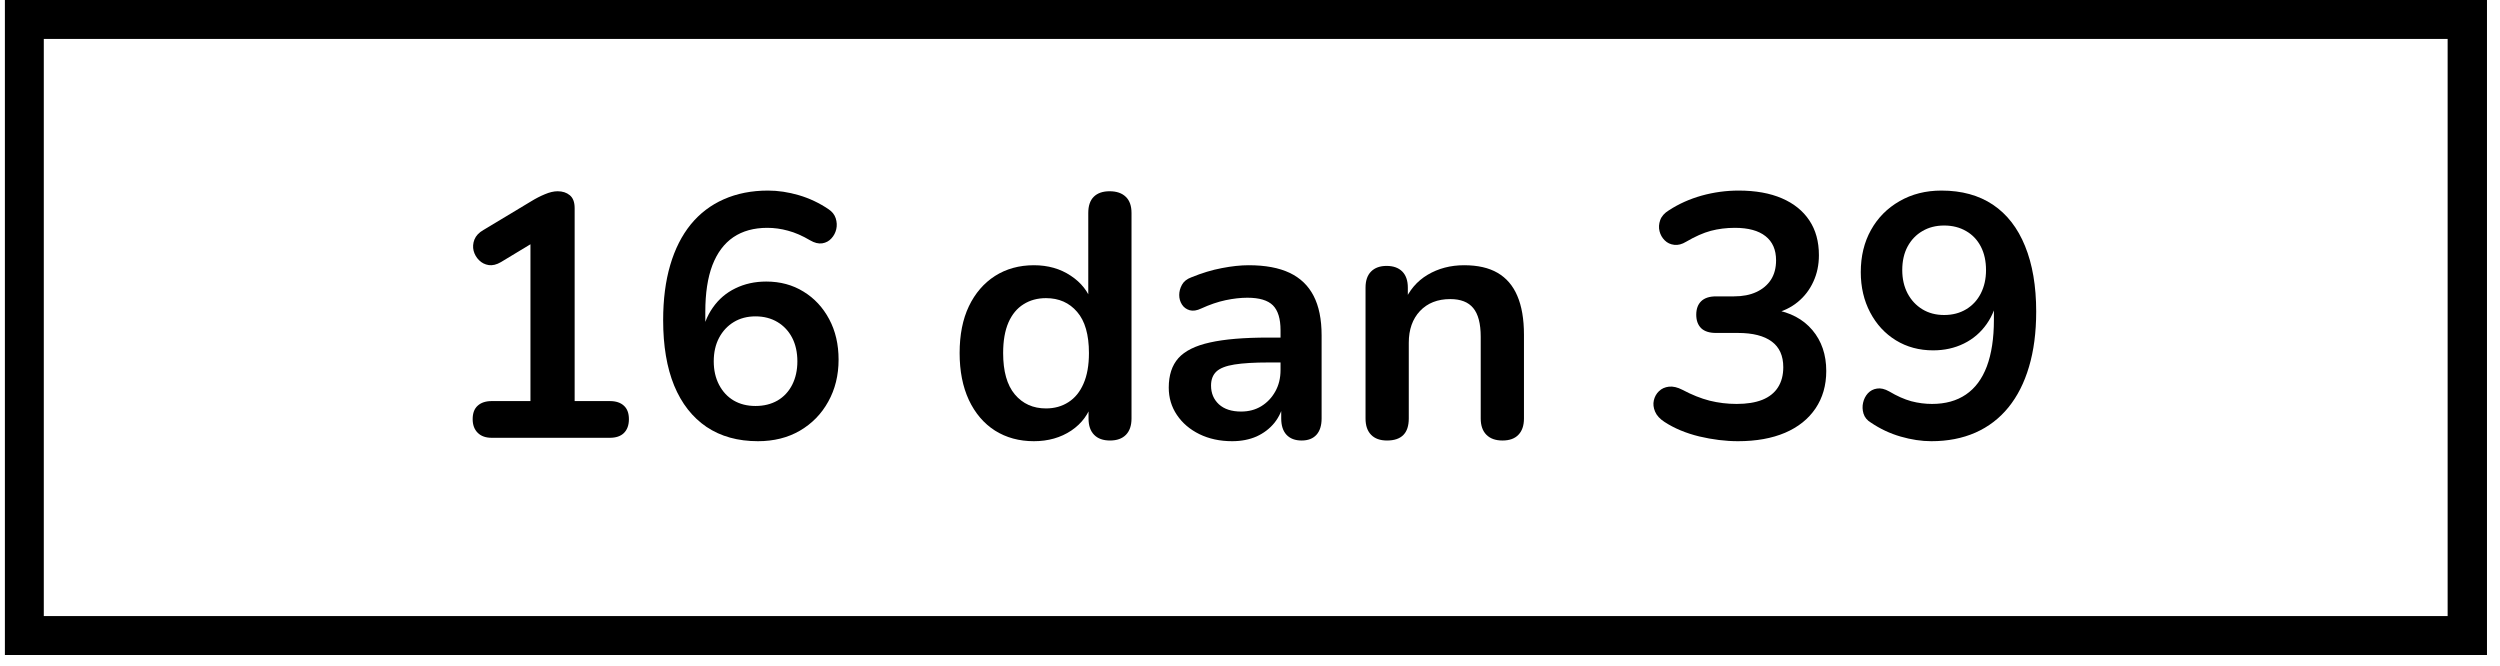 <svg xmlns="http://www.w3.org/2000/svg" xmlns:xlink="http://www.w3.org/1999/xlink" width="383" zoomAndPan="magnify" viewBox="0 0 287.25 76.5" height="102" preserveAspectRatio="xMidYMid meet" version="1.0"><defs><g/><clipPath id="80e756ed3c"><path d="M 0.562 0 L 285.754 0 L 285.754 75.258 L 0.562 75.258 Z M 0.562 0 " clip-rule="nonzero"/></clipPath></defs><g clip-path="url(#80e756ed3c)"><path stroke-linecap="butt" transform="matrix(0.745, 0, 0, 0.745, 0.563, -0)" fill="none" stroke-linejoin="miter" d="M -0.001 0 L 382.739 0 L 382.739 101.015 L -0.001 101.015 Z M -0.001 0 " stroke="#000000" stroke-width="12" stroke-opacity="1" stroke-miterlimit="4"/></g><g fill="#000000" fill-opacity="1"><g transform="translate(50.293, 50.303)"><g><path d="M 6.203 0 C 5.516 0 4.977 -0.191 4.594 -0.578 C 4.207 -0.961 4.016 -1.484 4.016 -2.141 C 4.016 -2.828 4.207 -3.344 4.594 -3.688 C 4.977 -4.039 5.516 -4.219 6.203 -4.219 L 10.656 -4.219 L 10.656 -23.719 L 13.109 -23.719 L 7.266 -20.188 C 6.766 -19.895 6.297 -19.781 5.859 -19.844 C 5.422 -19.914 5.051 -20.102 4.75 -20.406 C 4.445 -20.707 4.238 -21.066 4.125 -21.484 C 4.02 -21.91 4.051 -22.344 4.219 -22.781 C 4.395 -23.219 4.738 -23.582 5.25 -23.875 L 10.734 -27.172 C 11.254 -27.492 11.781 -27.766 12.312 -27.984 C 12.844 -28.211 13.332 -28.328 13.781 -28.328 C 14.344 -28.328 14.805 -28.176 15.172 -27.875 C 15.547 -27.57 15.734 -27.078 15.734 -26.391 L 15.734 -4.219 L 19.781 -4.219 C 20.477 -4.219 21.016 -4.039 21.391 -3.688 C 21.773 -3.344 21.969 -2.828 21.969 -2.141 C 21.969 -1.453 21.773 -0.922 21.391 -0.547 C 21.016 -0.18 20.477 0 19.781 0 Z M 6.203 0 "/></g></g></g><g fill="#000000" fill-opacity="1"><g transform="translate(74.134, 50.303)"><g><path d="M 12.953 0.391 C 10.648 0.391 8.68 -0.156 7.047 -1.25 C 5.422 -2.352 4.18 -3.938 3.328 -6 C 2.484 -8.062 2.062 -10.566 2.062 -13.516 C 2.062 -15.891 2.332 -18 2.875 -19.844 C 3.414 -21.688 4.203 -23.242 5.234 -24.516 C 6.273 -25.785 7.539 -26.75 9.031 -27.406 C 10.531 -28.07 12.223 -28.406 14.109 -28.406 C 15.273 -28.406 16.457 -28.227 17.656 -27.875 C 18.863 -27.52 20 -26.984 21.062 -26.266 C 21.477 -25.992 21.754 -25.645 21.891 -25.219 C 22.023 -24.801 22.047 -24.383 21.953 -23.969 C 21.859 -23.562 21.672 -23.207 21.391 -22.906 C 21.117 -22.602 20.77 -22.414 20.344 -22.344 C 19.914 -22.281 19.453 -22.395 18.953 -22.688 C 18.055 -23.219 17.207 -23.586 16.406 -23.797 C 15.613 -24.016 14.82 -24.125 14.031 -24.125 C 12.488 -24.125 11.188 -23.766 10.125 -23.047 C 9.07 -22.328 8.27 -21.254 7.719 -19.828 C 7.176 -18.398 6.906 -16.613 6.906 -14.469 L 6.906 -11.484 L 6.438 -11.484 C 6.645 -12.836 7.086 -13.992 7.766 -14.953 C 8.441 -15.922 9.305 -16.66 10.359 -17.172 C 11.422 -17.691 12.602 -17.953 13.906 -17.953 C 15.52 -17.953 16.945 -17.566 18.188 -16.797 C 19.438 -16.035 20.422 -14.977 21.141 -13.625 C 21.859 -12.281 22.219 -10.734 22.219 -8.984 C 22.219 -7.18 21.82 -5.57 21.031 -4.156 C 20.25 -2.738 19.16 -1.625 17.766 -0.812 C 16.379 -0.008 14.773 0.391 12.953 0.391 Z M 12.672 -3.656 C 13.629 -3.656 14.473 -3.863 15.203 -4.281 C 15.93 -4.707 16.492 -5.312 16.891 -6.094 C 17.285 -6.875 17.484 -7.77 17.484 -8.781 C 17.484 -9.812 17.285 -10.711 16.891 -11.484 C 16.492 -12.254 15.93 -12.859 15.203 -13.297 C 14.473 -13.734 13.629 -13.953 12.672 -13.953 C 11.723 -13.953 10.891 -13.734 10.172 -13.297 C 9.453 -12.859 8.891 -12.254 8.484 -11.484 C 8.078 -10.711 7.875 -9.812 7.875 -8.781 C 7.875 -7.77 8.078 -6.875 8.484 -6.094 C 8.891 -5.312 9.453 -4.707 10.172 -4.281 C 10.891 -3.863 11.723 -3.656 12.672 -3.656 Z M 12.672 -3.656 "/></g></g></g><g fill="#000000" fill-opacity="1"><g transform="translate(97.976, 50.303)"><g/></g></g><g fill="#000000" fill-opacity="1"><g transform="translate(108.745, 50.303)"><g><path d="M 10.047 0.391 C 8.359 0.391 6.867 -0.016 5.578 -0.828 C 4.297 -1.648 3.297 -2.82 2.578 -4.344 C 1.867 -5.875 1.516 -7.672 1.516 -9.734 C 1.516 -11.828 1.867 -13.617 2.578 -15.109 C 3.297 -16.609 4.297 -17.77 5.578 -18.594 C 6.867 -19.414 8.359 -19.828 10.047 -19.828 C 11.672 -19.828 13.082 -19.426 14.281 -18.625 C 15.488 -17.832 16.305 -16.789 16.734 -15.5 L 16.297 -15.5 L 16.297 -25.828 C 16.297 -26.648 16.504 -27.27 16.922 -27.688 C 17.348 -28.113 17.957 -28.328 18.75 -28.328 C 19.551 -28.328 20.172 -28.113 20.609 -27.688 C 21.047 -27.27 21.266 -26.648 21.266 -25.828 L 21.266 -2.219 C 21.266 -1.406 21.051 -0.781 20.625 -0.344 C 20.195 0.094 19.586 0.312 18.797 0.312 C 18.004 0.312 17.395 0.094 16.969 -0.344 C 16.539 -0.781 16.328 -1.406 16.328 -2.219 L 16.328 -5.328 L 16.766 -4.125 C 16.367 -2.75 15.562 -1.648 14.344 -0.828 C 13.125 -0.016 11.691 0.391 10.047 0.391 Z M 11.438 -3.375 C 12.414 -3.375 13.273 -3.613 14.016 -4.094 C 14.766 -4.57 15.344 -5.281 15.75 -6.219 C 16.164 -7.156 16.375 -8.328 16.375 -9.734 C 16.375 -11.848 15.922 -13.426 15.016 -14.469 C 14.117 -15.52 12.926 -16.047 11.438 -16.047 C 10.457 -16.047 9.598 -15.812 8.859 -15.344 C 8.117 -14.883 7.539 -14.188 7.125 -13.25 C 6.719 -12.312 6.516 -11.141 6.516 -9.734 C 6.516 -7.641 6.961 -6.055 7.859 -4.984 C 8.766 -3.91 9.957 -3.375 11.438 -3.375 Z M 11.438 -3.375 "/></g></g></g><g fill="#000000" fill-opacity="1"><g transform="translate(132.587, 50.303)"><g><path d="M 8.984 0.391 C 7.578 0.391 6.32 0.117 5.219 -0.422 C 4.125 -0.961 3.266 -1.695 2.641 -2.625 C 2.016 -3.551 1.703 -4.598 1.703 -5.766 C 1.703 -7.191 2.07 -8.32 2.812 -9.156 C 3.562 -9.988 4.77 -10.586 6.438 -10.953 C 8.102 -11.328 10.344 -11.516 13.156 -11.516 L 15.141 -11.516 L 15.141 -8.656 L 13.188 -8.656 C 11.551 -8.656 10.238 -8.578 9.25 -8.422 C 8.27 -8.266 7.578 -7.992 7.172 -7.609 C 6.766 -7.223 6.562 -6.688 6.562 -6 C 6.562 -5.125 6.863 -4.406 7.469 -3.844 C 8.082 -3.289 8.93 -3.016 10.016 -3.016 C 10.891 -3.016 11.66 -3.219 12.328 -3.625 C 13.004 -4.039 13.539 -4.602 13.938 -5.312 C 14.344 -6.031 14.547 -6.852 14.547 -7.781 L 14.547 -12.359 C 14.547 -13.68 14.254 -14.633 13.672 -15.219 C 13.086 -15.801 12.109 -16.094 10.734 -16.094 C 9.961 -16.094 9.129 -16 8.234 -15.812 C 7.348 -15.625 6.414 -15.305 5.438 -14.859 C 4.938 -14.617 4.492 -14.551 4.109 -14.656 C 3.723 -14.77 3.426 -14.988 3.219 -15.312 C 3.008 -15.645 2.906 -16.008 2.906 -16.406 C 2.906 -16.801 3.008 -17.191 3.219 -17.578 C 3.426 -17.961 3.785 -18.25 4.297 -18.438 C 5.516 -18.938 6.688 -19.289 7.812 -19.5 C 8.938 -19.719 9.961 -19.828 10.891 -19.828 C 12.797 -19.828 14.363 -19.535 15.594 -18.953 C 16.82 -18.367 17.738 -17.488 18.344 -16.312 C 18.957 -15.133 19.266 -13.617 19.266 -11.766 L 19.266 -2.219 C 19.266 -1.406 19.066 -0.781 18.672 -0.344 C 18.273 0.094 17.707 0.312 16.969 0.312 C 16.227 0.312 15.648 0.094 15.234 -0.344 C 14.828 -0.781 14.625 -1.406 14.625 -2.219 L 14.625 -4.125 L 14.938 -4.125 C 14.75 -3.195 14.383 -2.395 13.844 -1.719 C 13.301 -1.051 12.617 -0.531 11.797 -0.156 C 10.973 0.207 10.035 0.391 8.984 0.391 Z M 8.984 0.391 "/></g></g></g><g fill="#000000" fill-opacity="1"><g transform="translate(154.322, 50.303)"><g><path d="M 5.047 0.312 C 4.254 0.312 3.645 0.094 3.219 -0.344 C 2.789 -0.781 2.578 -1.406 2.578 -2.219 L 2.578 -17.25 C 2.578 -18.062 2.789 -18.68 3.219 -19.109 C 3.645 -19.535 4.238 -19.75 5 -19.75 C 5.77 -19.75 6.367 -19.535 6.797 -19.109 C 7.223 -18.68 7.438 -18.062 7.438 -17.25 L 7.438 -14.547 L 7 -15.531 C 7.582 -16.938 8.488 -18.004 9.719 -18.734 C 10.945 -19.461 12.344 -19.828 13.906 -19.828 C 15.469 -19.828 16.75 -19.535 17.75 -18.953 C 18.758 -18.367 19.516 -17.488 20.016 -16.312 C 20.523 -15.133 20.781 -13.645 20.781 -11.844 L 20.781 -2.219 C 20.781 -1.406 20.566 -0.781 20.141 -0.344 C 19.723 0.094 19.113 0.312 18.312 0.312 C 17.52 0.312 16.906 0.094 16.469 -0.344 C 16.031 -0.781 15.812 -1.406 15.812 -2.219 L 15.812 -11.609 C 15.812 -13.117 15.523 -14.219 14.953 -14.906 C 14.391 -15.594 13.508 -15.938 12.312 -15.938 C 10.852 -15.938 9.691 -15.477 8.828 -14.562 C 7.973 -13.645 7.547 -12.43 7.547 -10.922 L 7.547 -2.219 C 7.547 -0.531 6.711 0.312 5.047 0.312 Z M 5.047 0.312 "/></g></g></g><g fill="#000000" fill-opacity="1"><g transform="translate(177.568, 50.303)"><g/></g></g><g fill="#000000" fill-opacity="1"><g transform="translate(188.337, 50.303)"><g><path d="M 11.359 0.391 C 9.93 0.391 8.445 0.207 6.906 -0.156 C 5.375 -0.531 4.039 -1.086 2.906 -1.828 C 2.375 -2.172 2.016 -2.566 1.828 -3.016 C 1.641 -3.461 1.594 -3.891 1.688 -4.297 C 1.781 -4.711 1.977 -5.066 2.281 -5.359 C 2.582 -5.648 2.961 -5.82 3.422 -5.875 C 3.891 -5.926 4.406 -5.805 4.969 -5.516 C 6.051 -4.941 7.094 -4.523 8.094 -4.266 C 9.102 -4.016 10.141 -3.891 11.203 -3.891 C 12.367 -3.891 13.348 -4.047 14.141 -4.359 C 14.941 -4.68 15.547 -5.16 15.953 -5.797 C 16.359 -6.43 16.562 -7.203 16.562 -8.109 C 16.562 -9.43 16.117 -10.414 15.234 -11.062 C 14.348 -11.719 13.055 -12.047 11.359 -12.047 L 8.828 -12.047 C 8.078 -12.047 7.508 -12.227 7.125 -12.594 C 6.75 -12.969 6.562 -13.484 6.562 -14.141 C 6.562 -14.805 6.75 -15.32 7.125 -15.688 C 7.508 -16.062 8.078 -16.25 8.828 -16.25 L 10.891 -16.25 C 11.891 -16.25 12.75 -16.414 13.469 -16.75 C 14.188 -17.082 14.742 -17.551 15.141 -18.156 C 15.535 -18.77 15.734 -19.516 15.734 -20.391 C 15.734 -21.609 15.328 -22.535 14.516 -23.172 C 13.711 -23.805 12.539 -24.125 11 -24.125 C 10.02 -24.125 9.098 -24.008 8.234 -23.781 C 7.379 -23.551 6.438 -23.133 5.406 -22.531 C 4.926 -22.238 4.469 -22.117 4.031 -22.172 C 3.594 -22.223 3.227 -22.395 2.938 -22.688 C 2.645 -22.977 2.445 -23.328 2.344 -23.734 C 2.238 -24.148 2.266 -24.578 2.422 -25.016 C 2.578 -25.453 2.91 -25.828 3.422 -26.141 C 4.555 -26.879 5.812 -27.441 7.188 -27.828 C 8.57 -28.211 9.988 -28.406 11.438 -28.406 C 13.375 -28.406 15.031 -28.109 16.406 -27.516 C 17.781 -26.922 18.832 -26.07 19.562 -24.969 C 20.289 -23.875 20.656 -22.547 20.656 -20.984 C 20.656 -19.867 20.441 -18.852 20.016 -17.938 C 19.598 -17.02 19.004 -16.242 18.234 -15.609 C 17.461 -14.973 16.535 -14.523 15.453 -14.266 L 15.453 -14.734 C 17.359 -14.422 18.844 -13.633 19.906 -12.375 C 20.969 -11.113 21.5 -9.547 21.5 -7.672 C 21.5 -6.023 21.086 -4.594 20.266 -3.375 C 19.441 -2.156 18.273 -1.223 16.766 -0.578 C 15.254 0.066 13.453 0.391 11.359 0.391 Z M 11.359 0.391 "/></g></g></g><g fill="#000000" fill-opacity="1"><g transform="translate(212.178, 50.303)"><g><path d="M 9.734 0.391 C 8.598 0.391 7.422 0.211 6.203 -0.141 C 4.984 -0.492 3.844 -1.031 2.781 -1.75 C 2.352 -2.008 2.07 -2.352 1.938 -2.781 C 1.812 -3.207 1.797 -3.625 1.891 -4.031 C 1.984 -4.445 2.164 -4.805 2.438 -5.109 C 2.719 -5.41 3.066 -5.594 3.484 -5.656 C 3.91 -5.727 4.379 -5.617 4.891 -5.328 C 5.785 -4.797 6.629 -4.422 7.422 -4.203 C 8.223 -3.992 9.02 -3.891 9.812 -3.891 C 11.352 -3.891 12.648 -4.25 13.703 -4.969 C 14.766 -5.688 15.566 -6.766 16.109 -8.203 C 16.648 -9.648 16.922 -11.43 16.922 -13.547 L 16.922 -16.531 L 17.406 -16.531 C 17.219 -15.207 16.781 -14.055 16.094 -13.078 C 15.406 -12.098 14.531 -11.348 13.469 -10.828 C 12.406 -10.305 11.227 -10.047 9.938 -10.047 C 8.344 -10.047 6.914 -10.43 5.656 -11.203 C 4.406 -11.973 3.422 -13.039 2.703 -14.406 C 1.984 -15.77 1.625 -17.312 1.625 -19.031 C 1.625 -20.863 2.016 -22.477 2.797 -23.875 C 3.578 -25.281 4.672 -26.383 6.078 -27.188 C 7.484 -28 9.086 -28.406 10.891 -28.406 C 13.223 -28.406 15.195 -27.863 16.812 -26.781 C 18.426 -25.695 19.656 -24.113 20.5 -22.031 C 21.352 -19.945 21.781 -17.438 21.781 -14.5 C 21.781 -12.113 21.504 -10 20.953 -8.156 C 20.41 -6.32 19.625 -4.77 18.594 -3.5 C 17.562 -2.227 16.297 -1.258 14.797 -0.594 C 13.305 0.062 11.617 0.391 9.734 0.391 Z M 11.203 -14.109 C 12.16 -14.109 13.004 -14.328 13.734 -14.766 C 14.461 -15.203 15.023 -15.812 15.422 -16.594 C 15.816 -17.375 16.016 -18.266 16.016 -19.266 C 16.016 -20.305 15.816 -21.207 15.422 -21.969 C 15.023 -22.738 14.461 -23.332 13.734 -23.75 C 13.004 -24.176 12.16 -24.391 11.203 -24.391 C 10.254 -24.391 9.422 -24.176 8.703 -23.75 C 7.984 -23.332 7.414 -22.738 7 -21.969 C 6.594 -21.207 6.391 -20.305 6.391 -19.266 C 6.391 -18.266 6.594 -17.375 7 -16.594 C 7.414 -15.812 7.984 -15.203 8.703 -14.766 C 9.422 -14.328 10.254 -14.109 11.203 -14.109 Z M 11.203 -14.109 "/></g></g></g></svg>